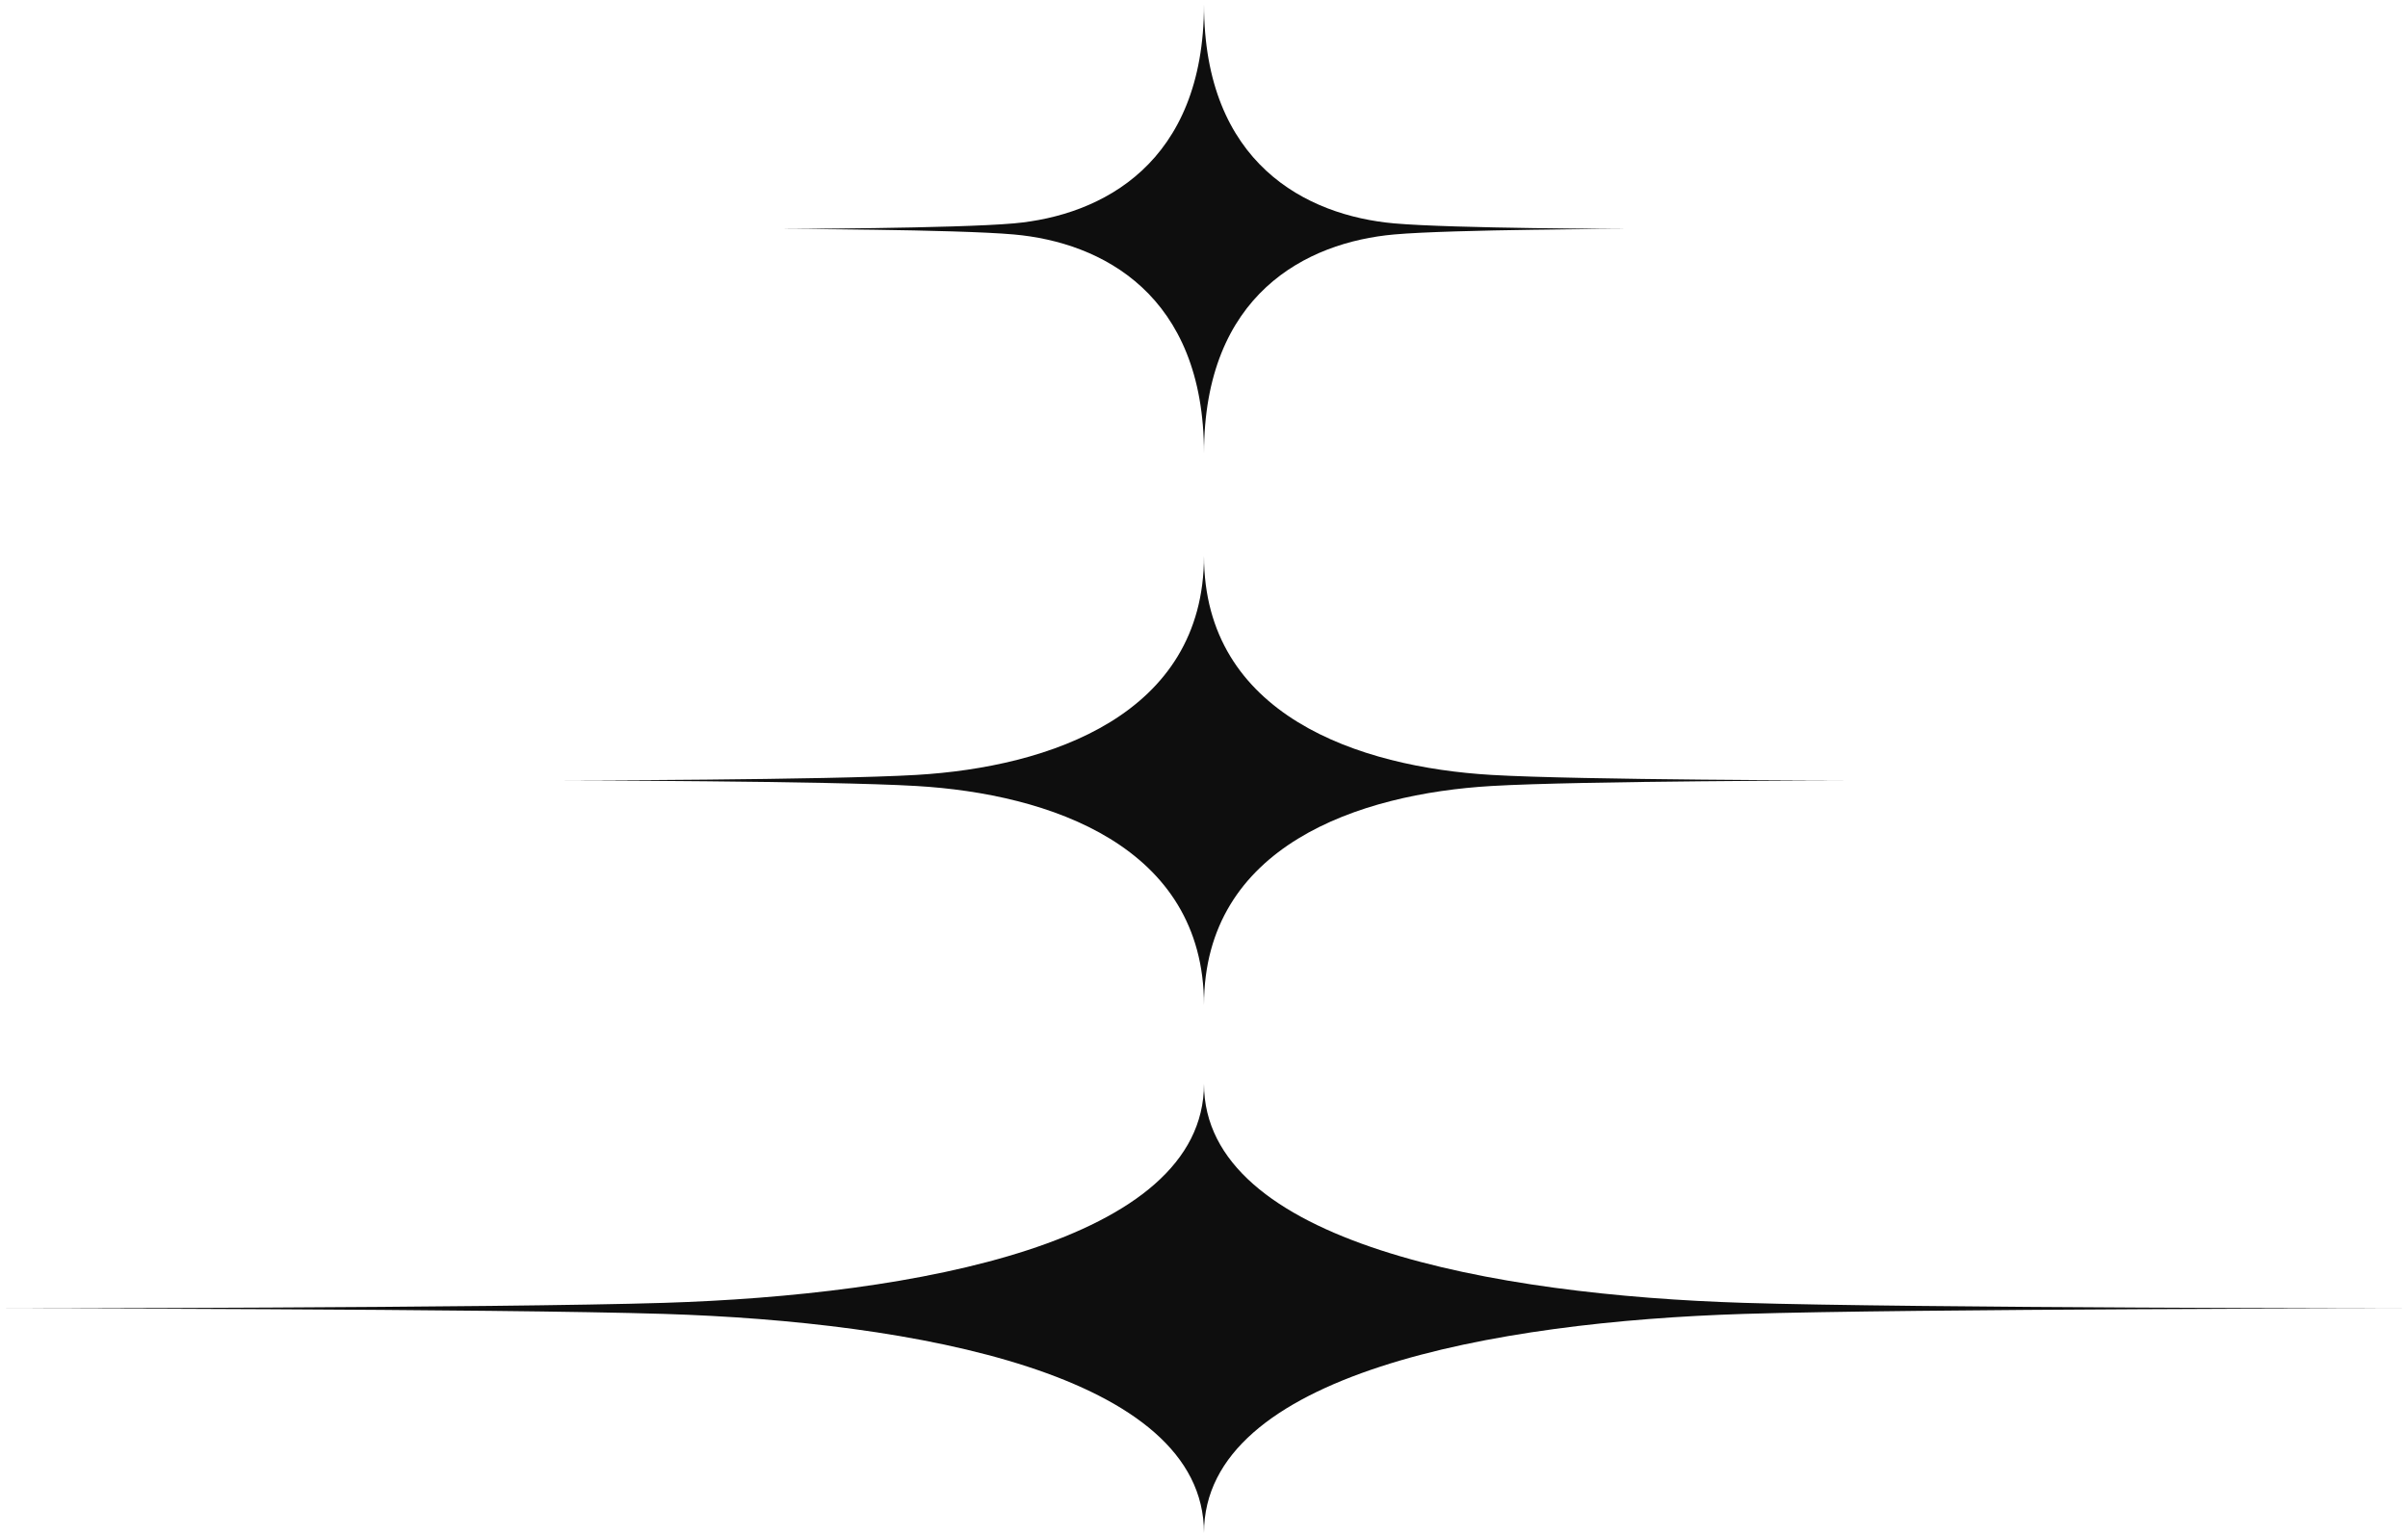 <svg width="199" height="127" viewBox="0 0 199 127" fill="none" xmlns="http://www.w3.org/2000/svg">
<path fill-rule="evenodd" clip-rule="evenodd" d="M144.108 107.69C123.497 107.046 99.499 102.747 99.499 89.585C99.499 102.747 75.503 107.046 54.891 107.69C41.175 108.119 0 108.148 0 108.148C0 108.148 41.175 108.177 54.891 108.605C75.503 109.248 99.499 113.55 99.499 126.708C99.499 113.55 123.497 109.248 144.108 108.605C157.824 108.177 199 108.148 199 108.148C199 108.148 157.824 108.119 144.108 107.69Z" fill="#0E0E0E"/>
<path fill-rule="evenodd" clip-rule="evenodd" d="M123.266 64.053C112.285 63.41 99.499 59.109 99.499 45.949C99.499 59.109 86.714 63.41 75.732 64.053C68.425 64.481 46.487 64.511 46.487 64.511C46.487 64.511 68.425 64.539 75.732 64.968C86.714 65.612 99.499 69.913 99.499 83.073C99.499 69.913 112.285 65.612 123.266 64.968C130.574 64.539 152.512 64.511 152.512 64.511C152.512 64.511 130.574 64.481 123.266 64.053Z" fill="#0E0E0E"/>
<path fill-rule="evenodd" clip-rule="evenodd" d="M115.223 18.465C107.958 17.82 99.5 13.521 99.5 0.36C99.5 13.521 91.042 17.82 83.777 18.465C78.943 18.891 64.431 18.923 64.431 18.923C64.431 18.923 78.943 18.951 83.777 19.379C91.042 20.023 99.5 24.323 99.5 37.483C99.5 24.323 107.958 20.023 115.223 19.379C120.057 18.951 134.57 18.923 134.57 18.923C134.57 18.923 120.057 18.891 115.223 18.465Z" fill="#0E0E0E"/>
</svg>
